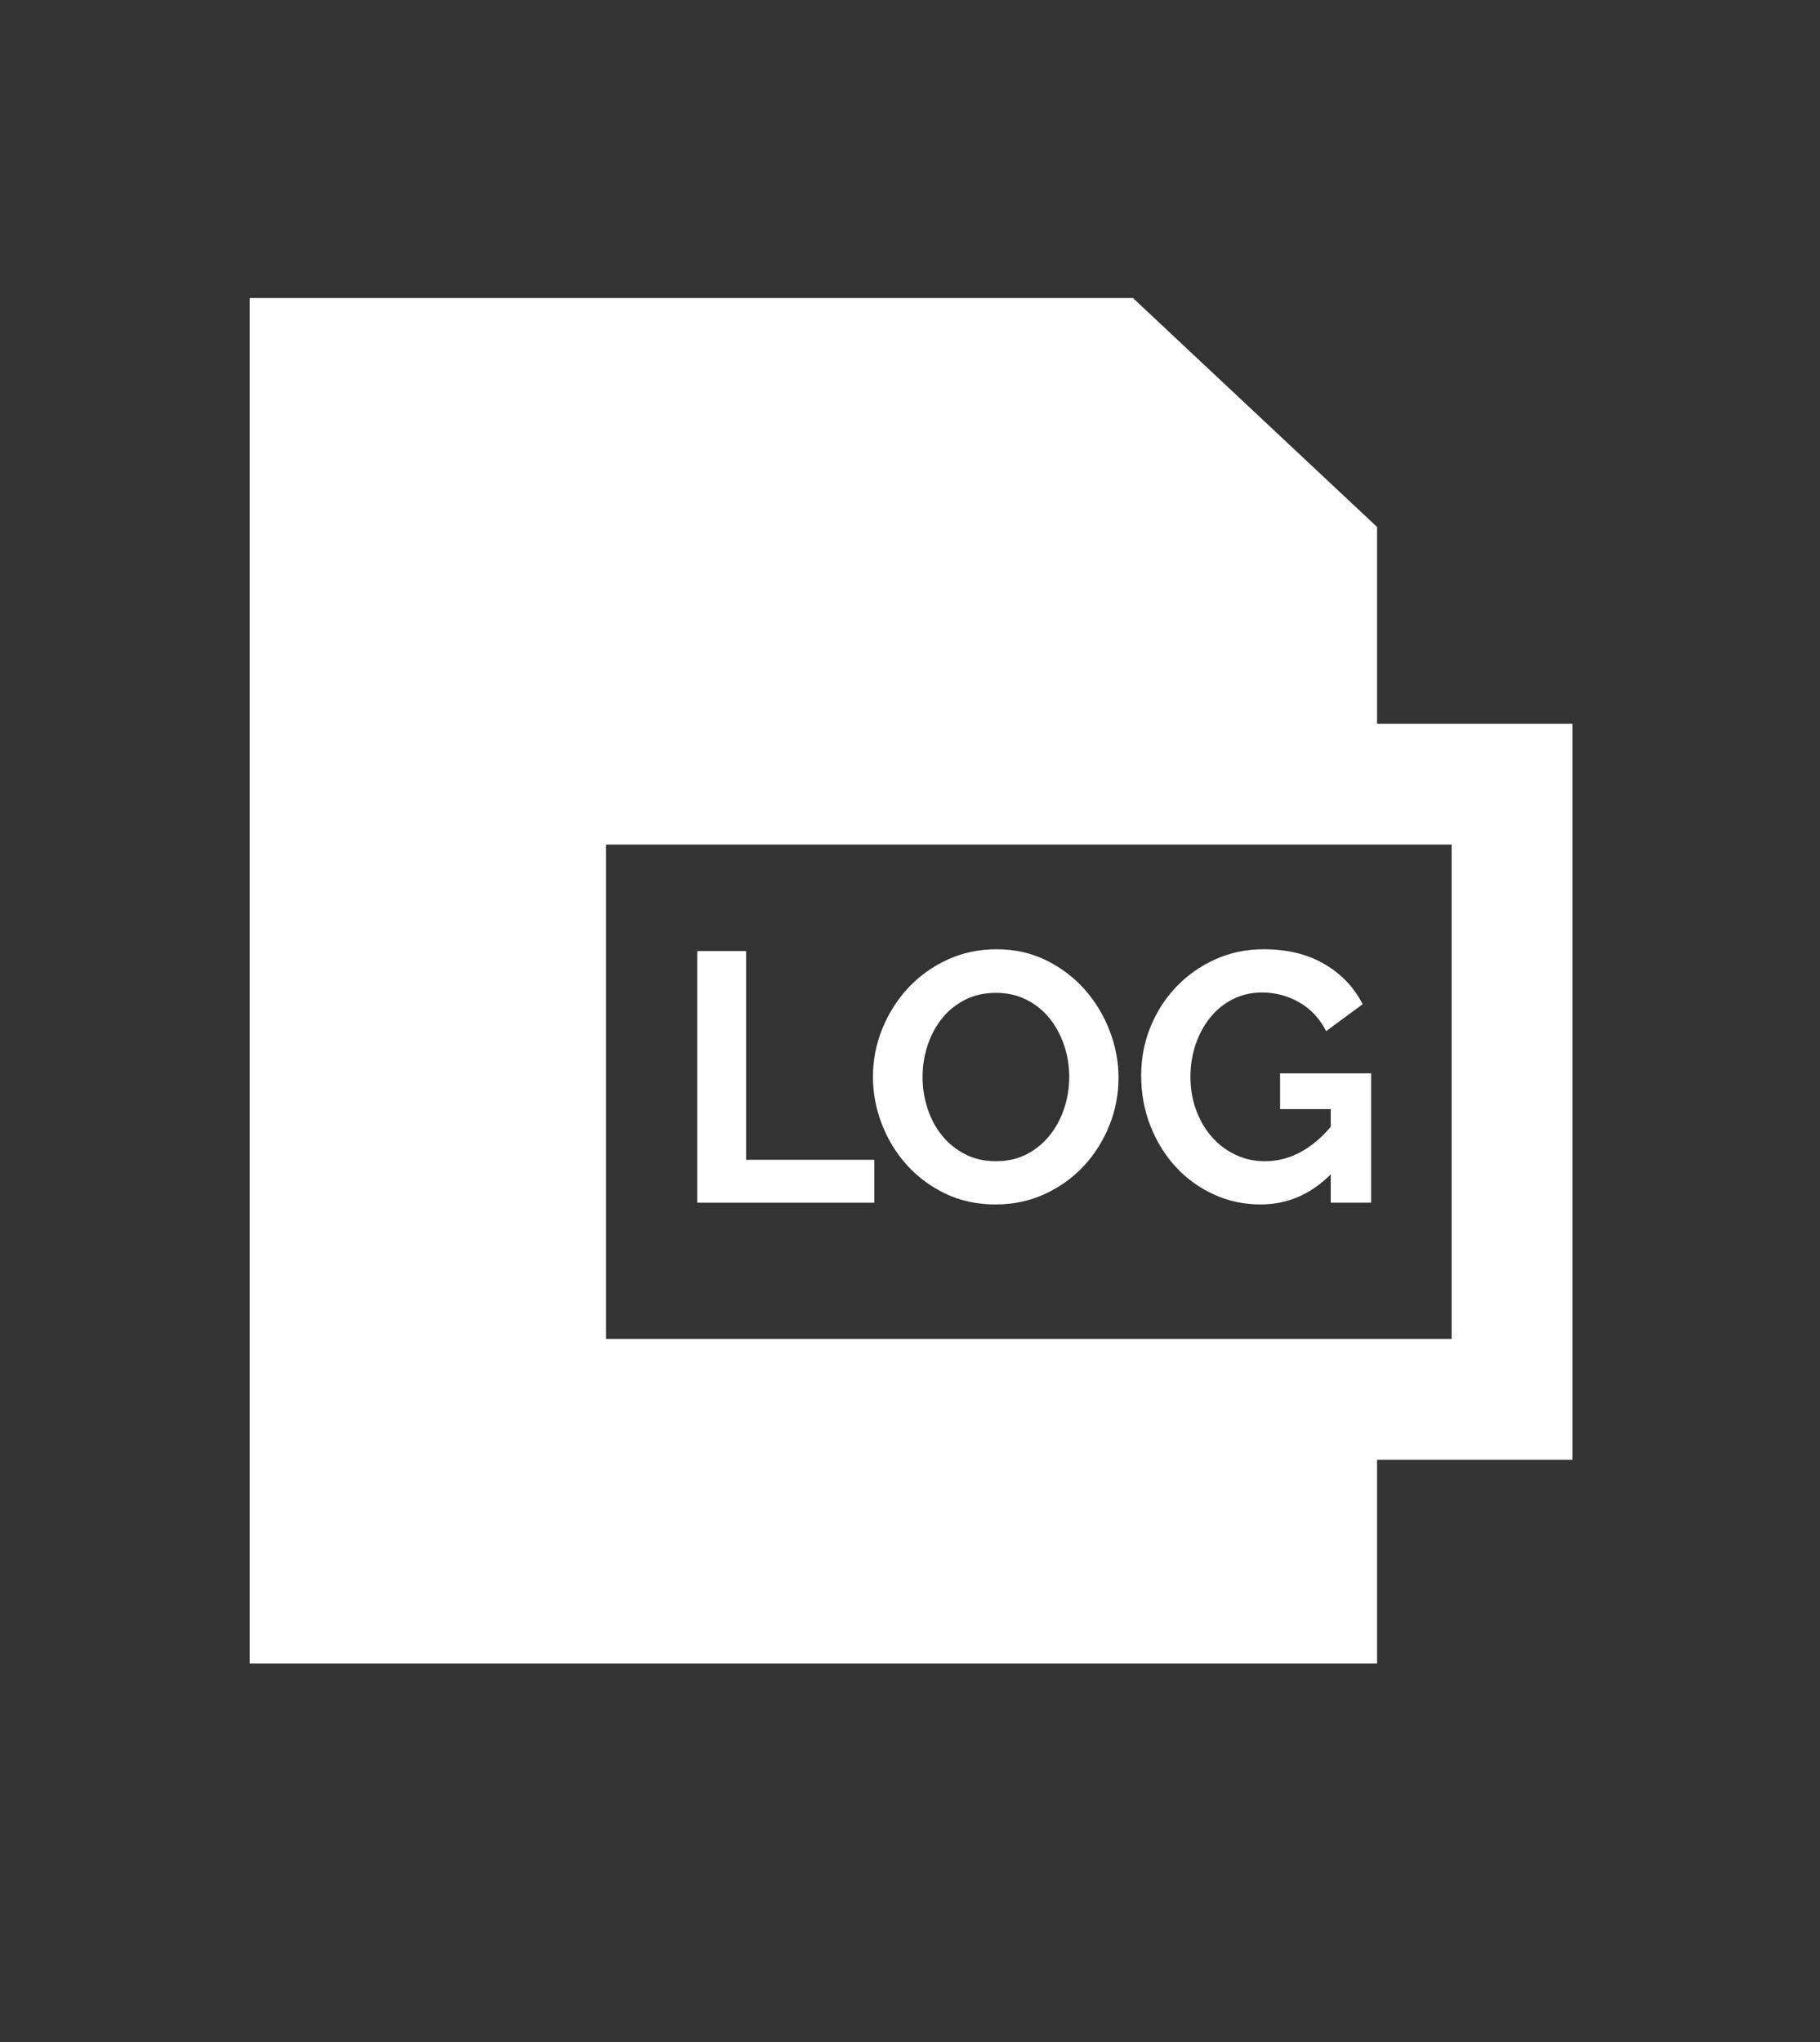 <svg width="452" height="507" viewBox="0 0 452 507" fill="none" xmlns="http://www.w3.org/2000/svg">
<rect x="0" y="0" width="452" height="507" fill="#333333" stroke="none"/>
<g clip-path="url(#clip0_9_348)">
<path d="M390.518 179.683H342V130.834L258.978 53H62V413H342V362.41H390.518V179.683ZM360.518 332.41H150.518V209.683H360.518V332.41Z" fill="white"/>
<path d="M217.151 287.942H185.294V236.11H173.151V298.59H217.151V287.942Z" fill="white"/>
<path d="M225.202 289.218C227.871 292.181 231.068 294.557 234.795 296.346C238.52 298.136 242.671 299.03 247.246 299.03C251.646 299.03 255.723 298.165 259.478 296.434C263.232 294.704 266.458 292.386 269.158 289.482C271.856 286.578 273.969 283.234 275.494 279.45C277.019 275.666 277.782 271.692 277.782 267.526C277.782 263.596 277.048 259.724 275.583 255.91C274.115 252.097 272.062 248.694 269.423 245.702C266.782 242.71 263.6 240.29 259.875 238.442C256.148 236.594 252.027 235.67 247.511 235.67C243.111 235.67 239.032 236.536 235.279 238.266C231.524 239.998 228.283 242.33 225.555 245.262C222.826 248.197 220.685 251.569 219.131 255.382C217.575 259.196 216.799 263.185 216.799 267.35C216.799 271.341 217.532 275.242 218.999 279.054C220.464 282.868 222.532 286.256 225.202 289.218ZM230.307 259.738C231.099 257.245 232.256 255.016 233.783 253.05C235.308 251.085 237.216 249.501 239.504 248.298C241.792 247.096 244.402 246.494 247.336 246.494C250.151 246.494 252.688 247.066 254.947 248.21C257.205 249.354 259.112 250.894 260.668 252.83C262.222 254.766 263.425 256.996 264.275 259.518C265.125 262.041 265.551 264.652 265.551 267.349C265.551 269.932 265.154 272.468 264.362 274.961C263.57 277.455 262.396 279.699 260.842 281.693C259.286 283.688 257.379 285.287 255.121 286.489C252.862 287.692 250.267 288.293 247.334 288.293C244.458 288.293 241.892 287.707 239.634 286.533C237.374 285.36 235.468 283.805 233.914 281.869C232.358 279.933 231.171 277.704 230.35 275.181C229.528 272.66 229.118 270.048 229.118 267.349C229.118 264.769 229.515 262.232 230.307 259.738Z" fill="white"/>
<path d="M292.082 289.79C294.751 292.665 297.891 294.924 301.498 296.566C305.106 298.209 308.963 299.03 313.07 299.03C319.699 299.03 325.506 296.537 330.494 291.55V298.59H340.526V266.47H317.91V275.358H330.494V279.758C325.624 285.449 320.168 288.294 314.126 288.294C311.486 288.294 309.036 287.752 306.778 286.666C304.519 285.581 302.568 284.1 300.926 282.222C299.282 280.345 297.991 278.13 297.054 275.578C296.115 273.026 295.646 270.285 295.646 267.35C295.646 264.534 296.071 261.865 296.922 259.342C297.772 256.821 298.975 254.59 300.529 252.654C302.083 250.718 303.961 249.193 306.161 248.078C308.361 246.964 310.781 246.406 313.422 246.406C316.766 246.406 319.86 247.228 322.705 248.87C325.55 250.514 327.766 252.89 329.35 255.998L338.414 249.31C336.303 245.145 333.148 241.83 328.954 239.366C324.759 236.902 319.728 235.67 313.862 235.67C309.52 235.67 305.502 236.506 301.806 238.178C298.11 239.85 294.898 242.109 292.169 244.954C289.441 247.801 287.299 251.114 285.745 254.898C284.19 258.682 283.413 262.716 283.413 266.998C283.413 271.516 284.19 275.725 285.745 279.626C287.3 283.528 289.412 286.916 292.082 289.79Z" fill="white"/>
</g>
<defs>
<clipPath id="clip0_9_348">
<rect width="360" height="360" fill="white" transform="translate(46 74)"/>
</clipPath>
</defs>
</svg>
